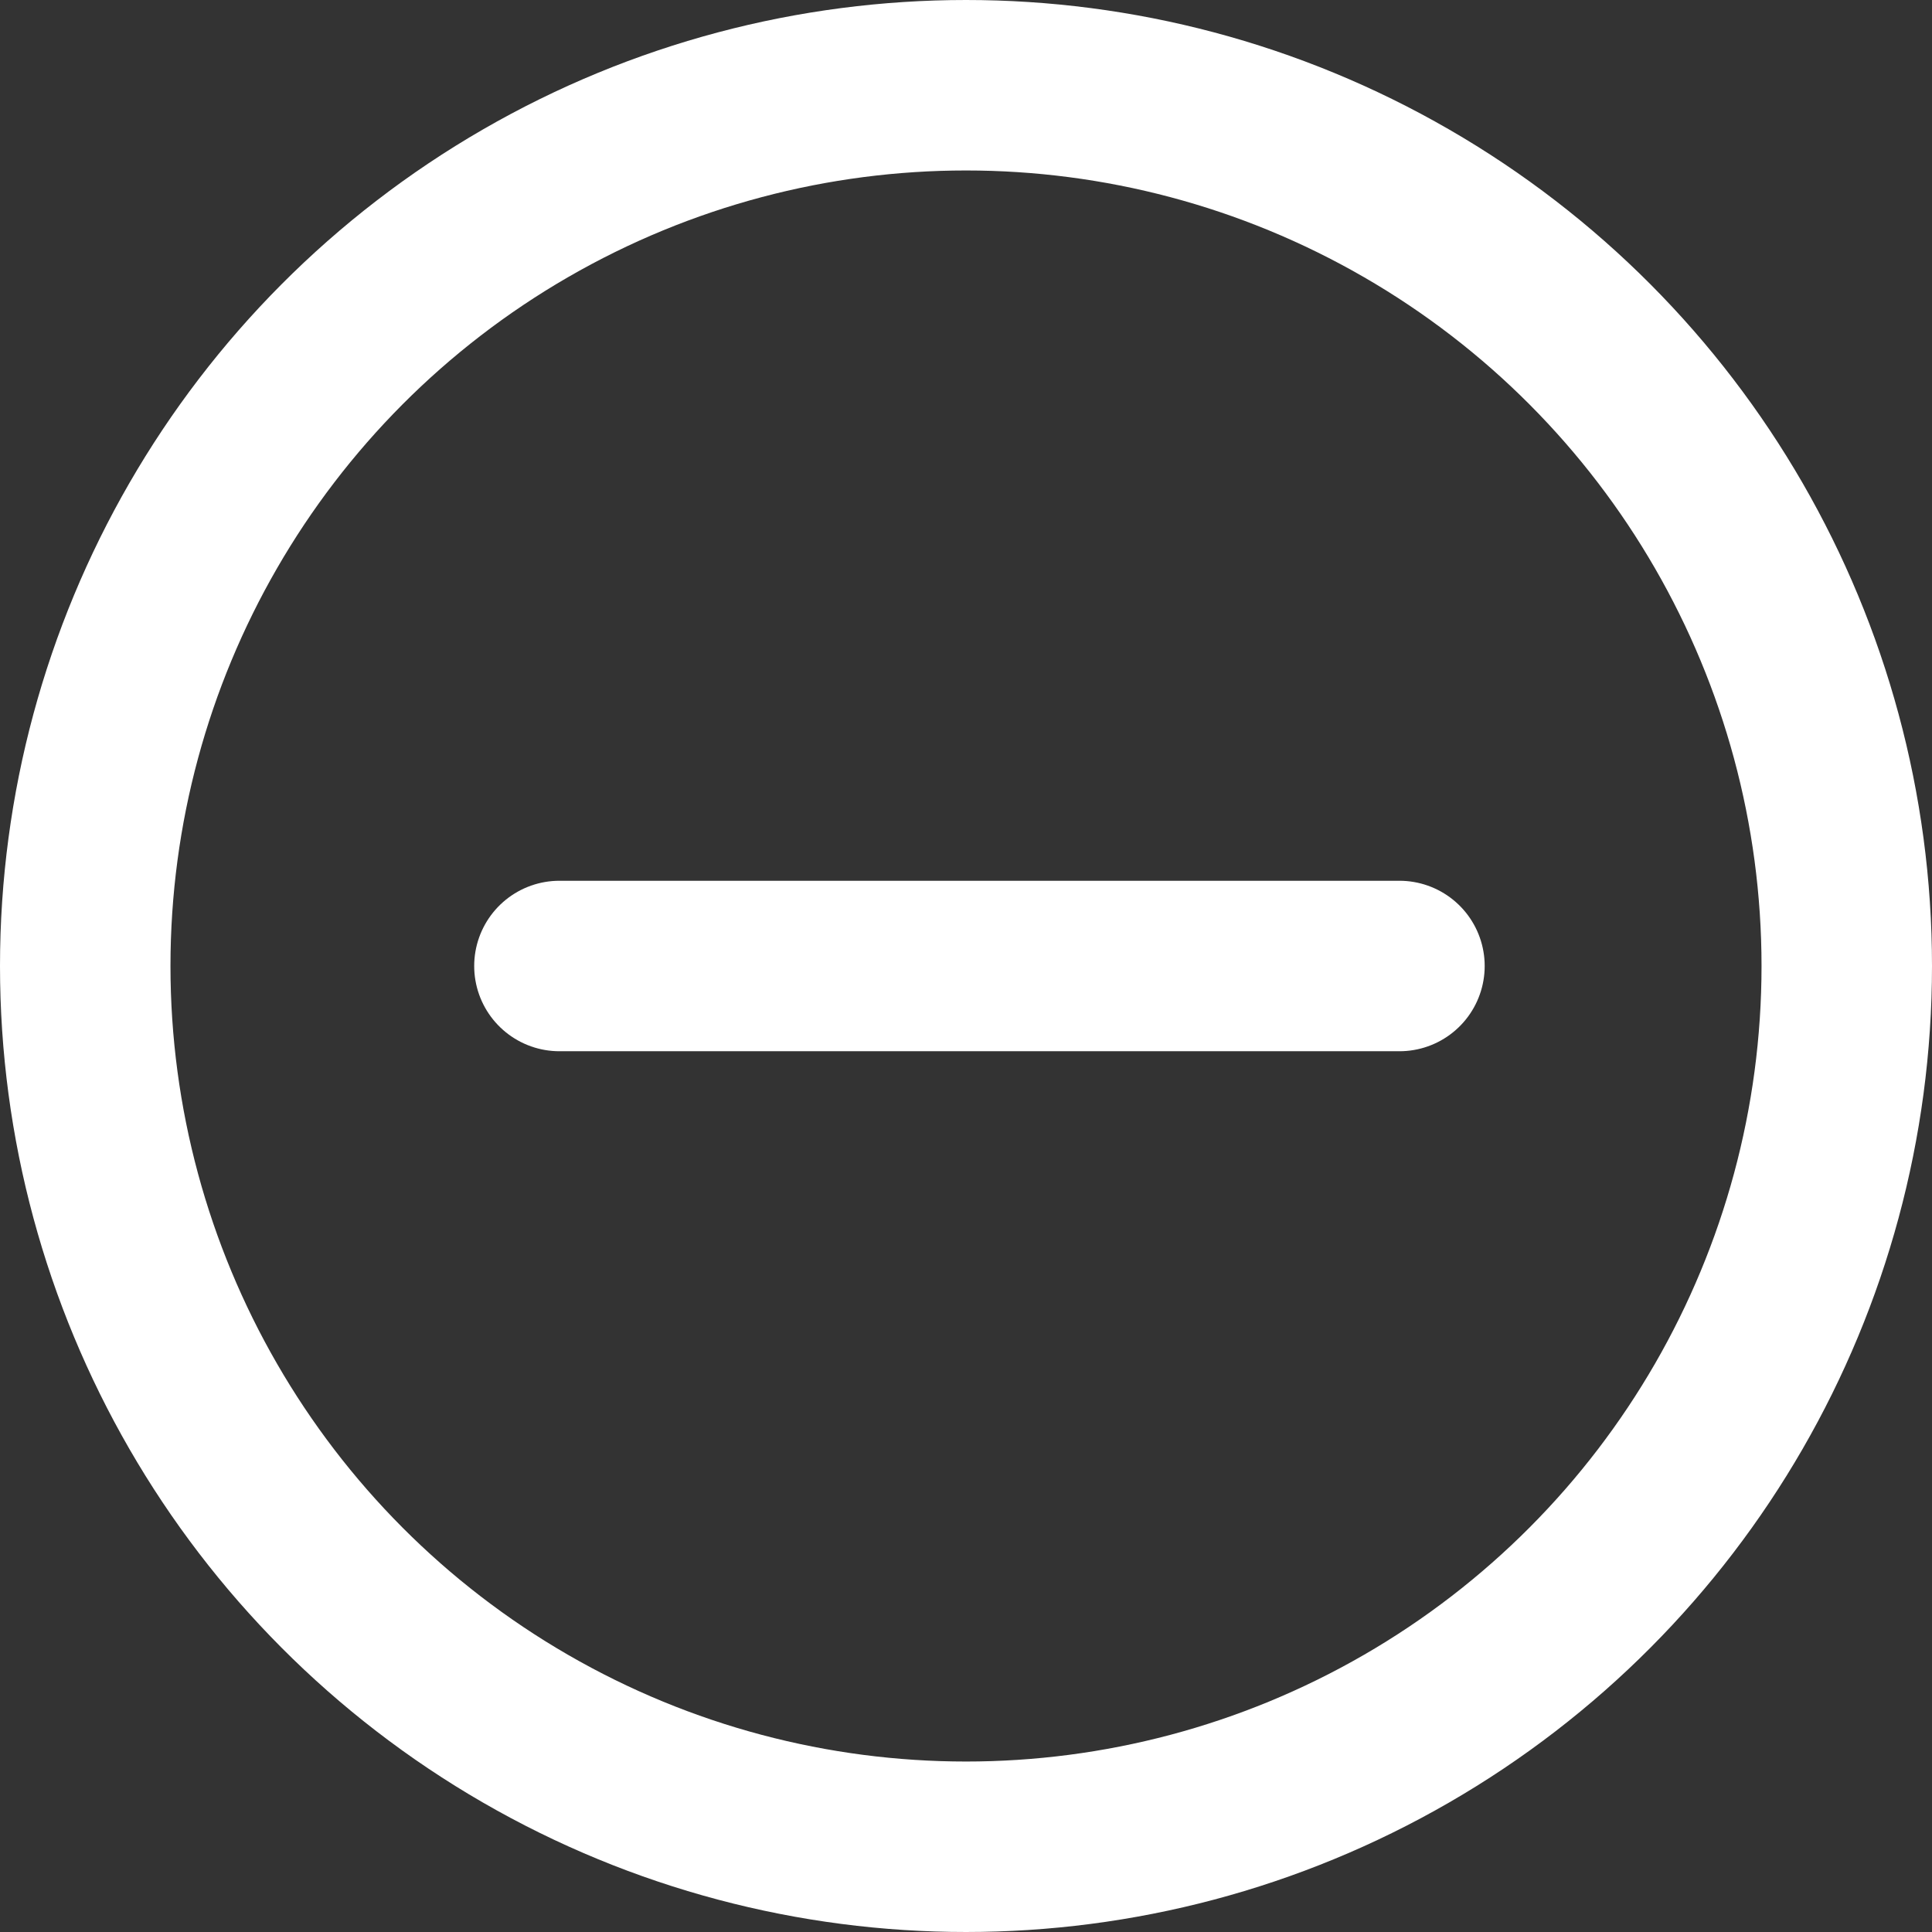 <svg xmlns:xlink="http://www.w3.org/1999/xlink" width="34" height="34" viewBox='0 0 34 34' fill='none' xmlns='http://www.w3.org/2000/svg'><rect x="0" y="0" width="34" height="34" fill="#333333" stroke="none"/><circle cx='17' cy='17' r='15.5' stroke='white' stroke-width='3'/><path d='M9.845 17H24.628' stroke='white' stroke-width='3' stroke-linecap='round'/></svg>

